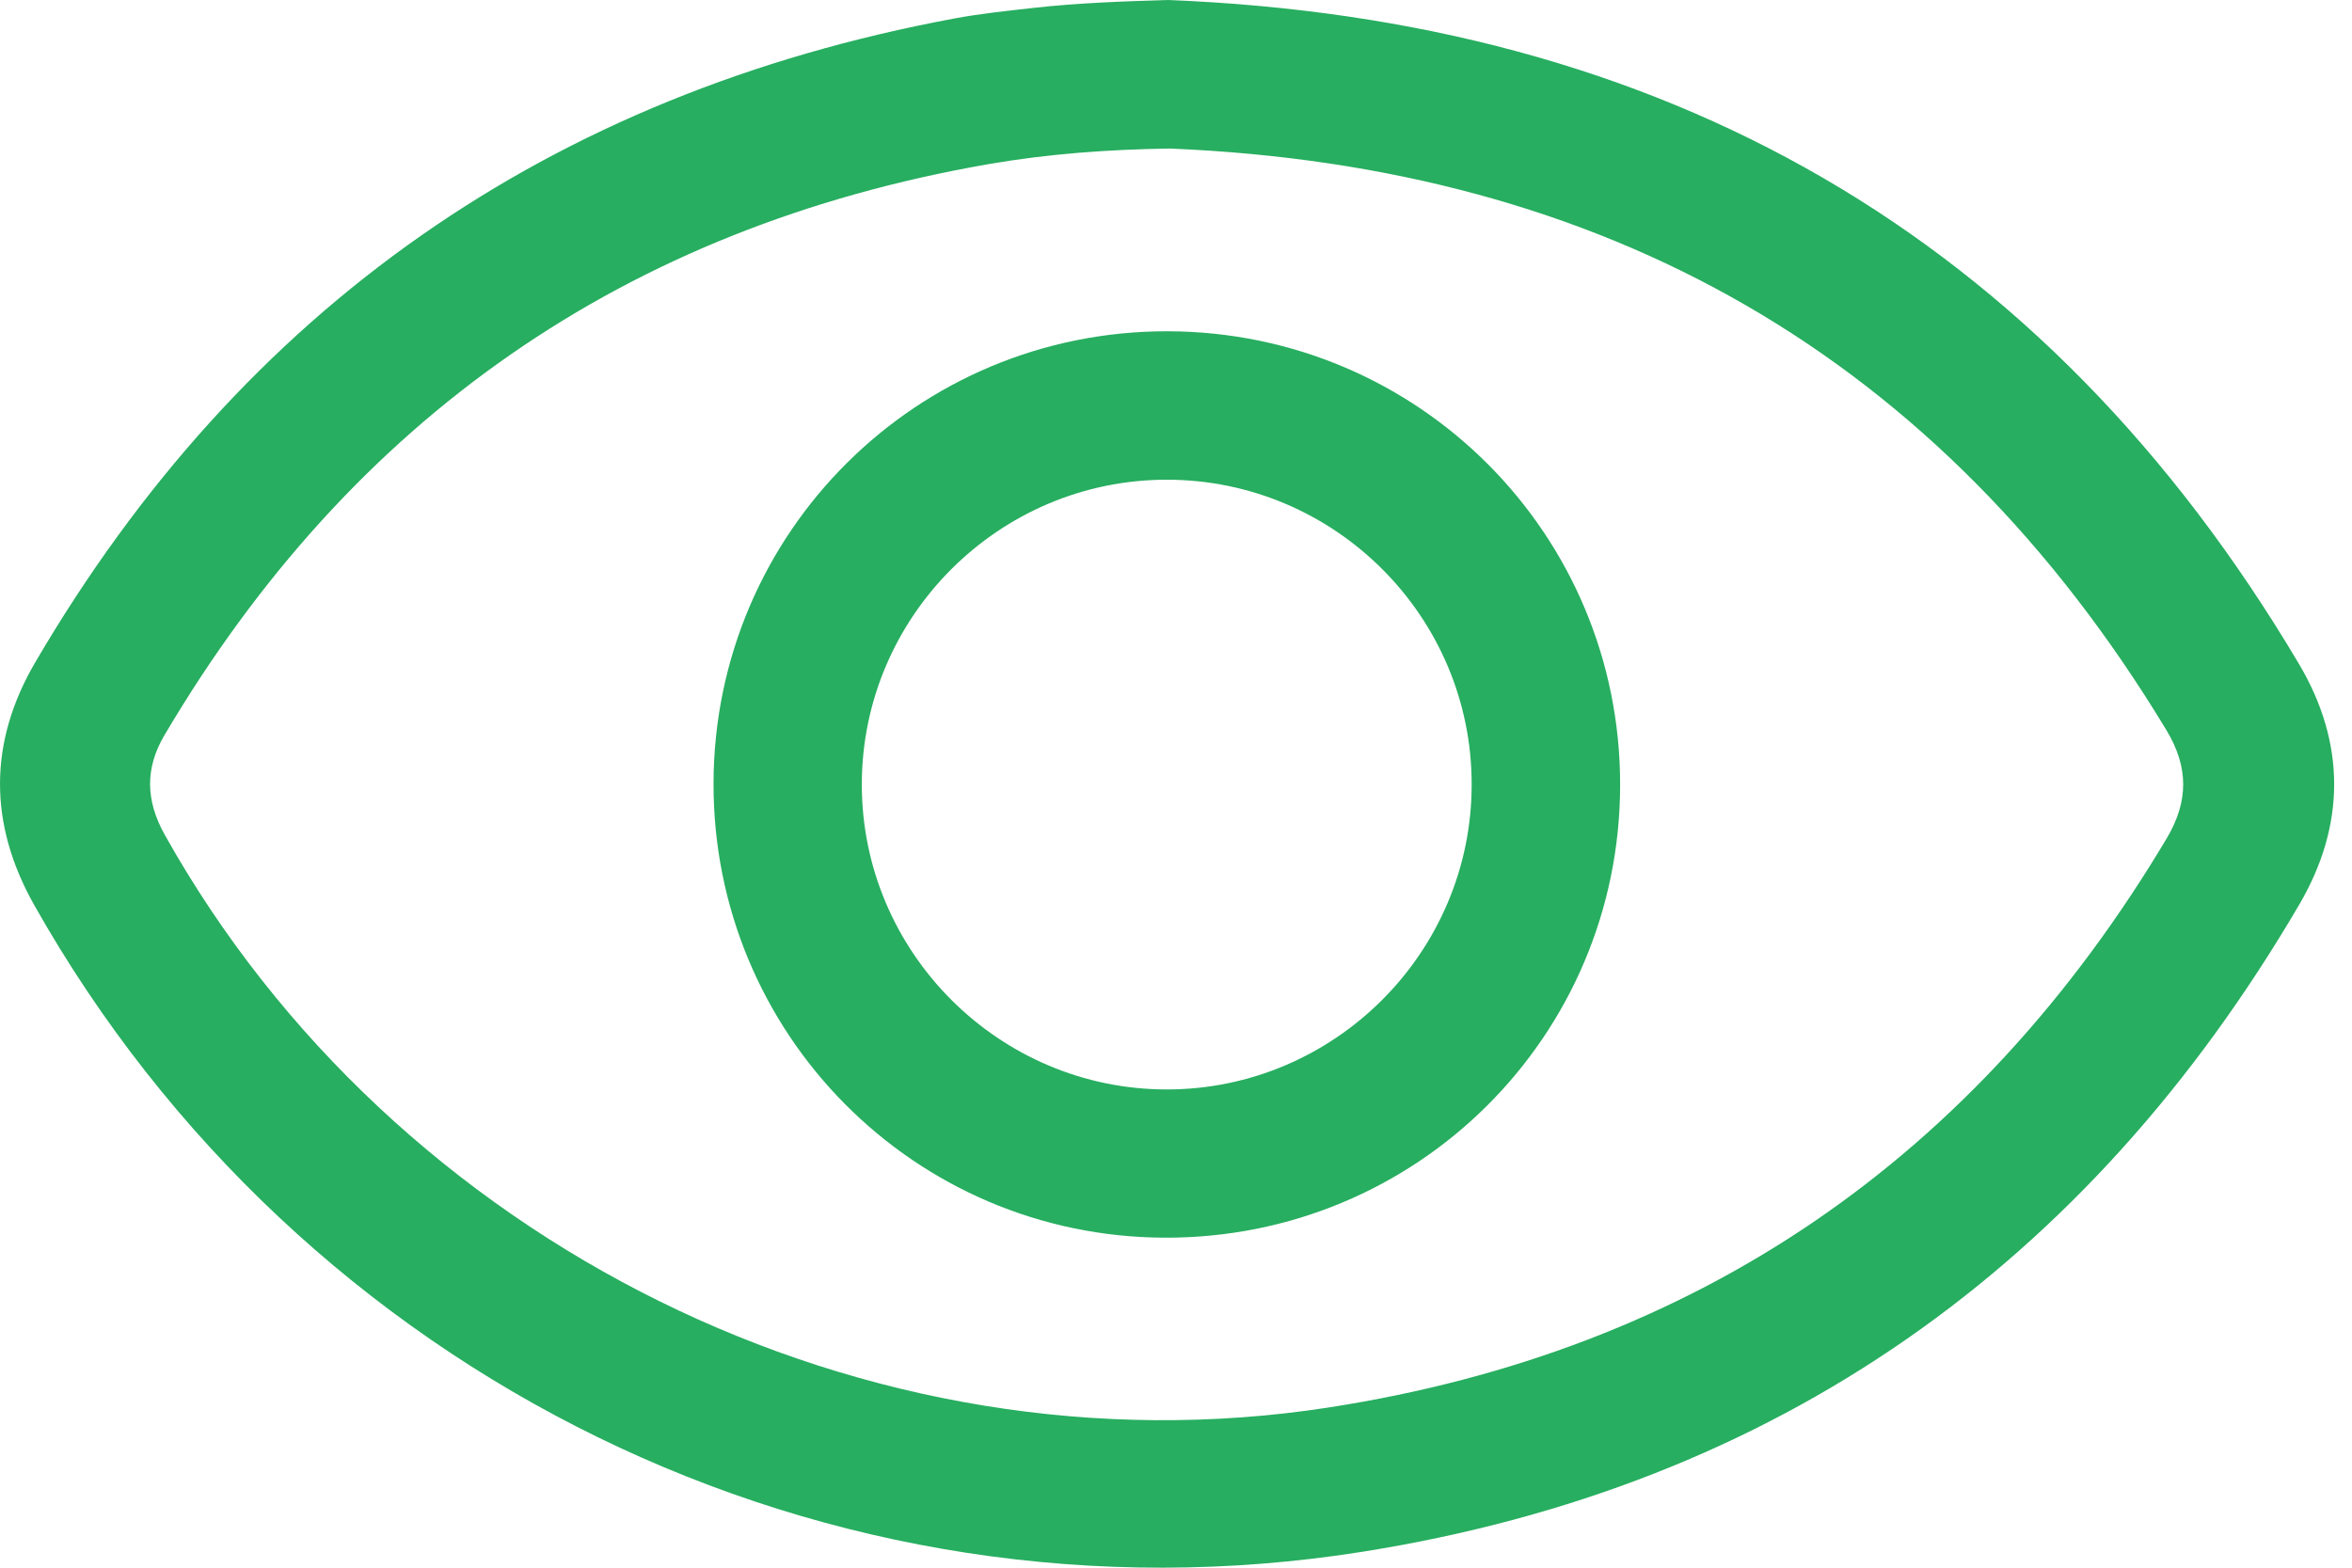 <svg width="24" height="16" viewBox="0 0 24 16" fill="none" xmlns="http://www.w3.org/2000/svg">
<path d="M11.914 0C16.968 0.198 20.859 2.391 23.46 6.778C23.938 7.586 23.936 8.422 23.462 9.232C21.304 12.918 18.128 15.166 13.905 15.837C8.45 16.704 3.066 14.054 0.349 9.237C-0.117 8.41 -0.119 7.578 0.36 6.759C2.48 3.138 5.613 0.959 9.731 0.19C10.002 0.139 10.277 0.111 10.551 0.08C11.001 0.03 11.452 0.014 11.914 0ZM11.938 1.516C11.309 1.525 10.693 1.57 10.082 1.676C6.383 2.321 3.588 4.271 1.68 7.5C1.477 7.842 1.487 8.172 1.68 8.518C4.015 12.692 8.85 15.095 13.557 14.365C17.313 13.783 20.16 11.824 22.109 8.557C22.334 8.178 22.334 7.83 22.107 7.453C19.793 3.623 16.372 1.7 11.938 1.516Z" fill="#27AE60"/>
<path d="M11.917 3.381C14.475 3.388 16.534 5.453 16.532 8.011C16.53 10.579 14.454 12.641 11.883 12.632C9.328 12.622 7.273 10.549 7.281 7.99C7.289 5.433 9.359 3.375 11.917 3.381ZM11.906 4.896C10.193 4.896 8.794 6.294 8.794 8.007C8.794 9.719 10.194 11.119 11.906 11.119C13.618 11.119 15.018 9.719 15.017 8.006C15.018 6.293 13.62 4.896 11.906 4.896Z" fill="#27AE60"/>
</svg>
